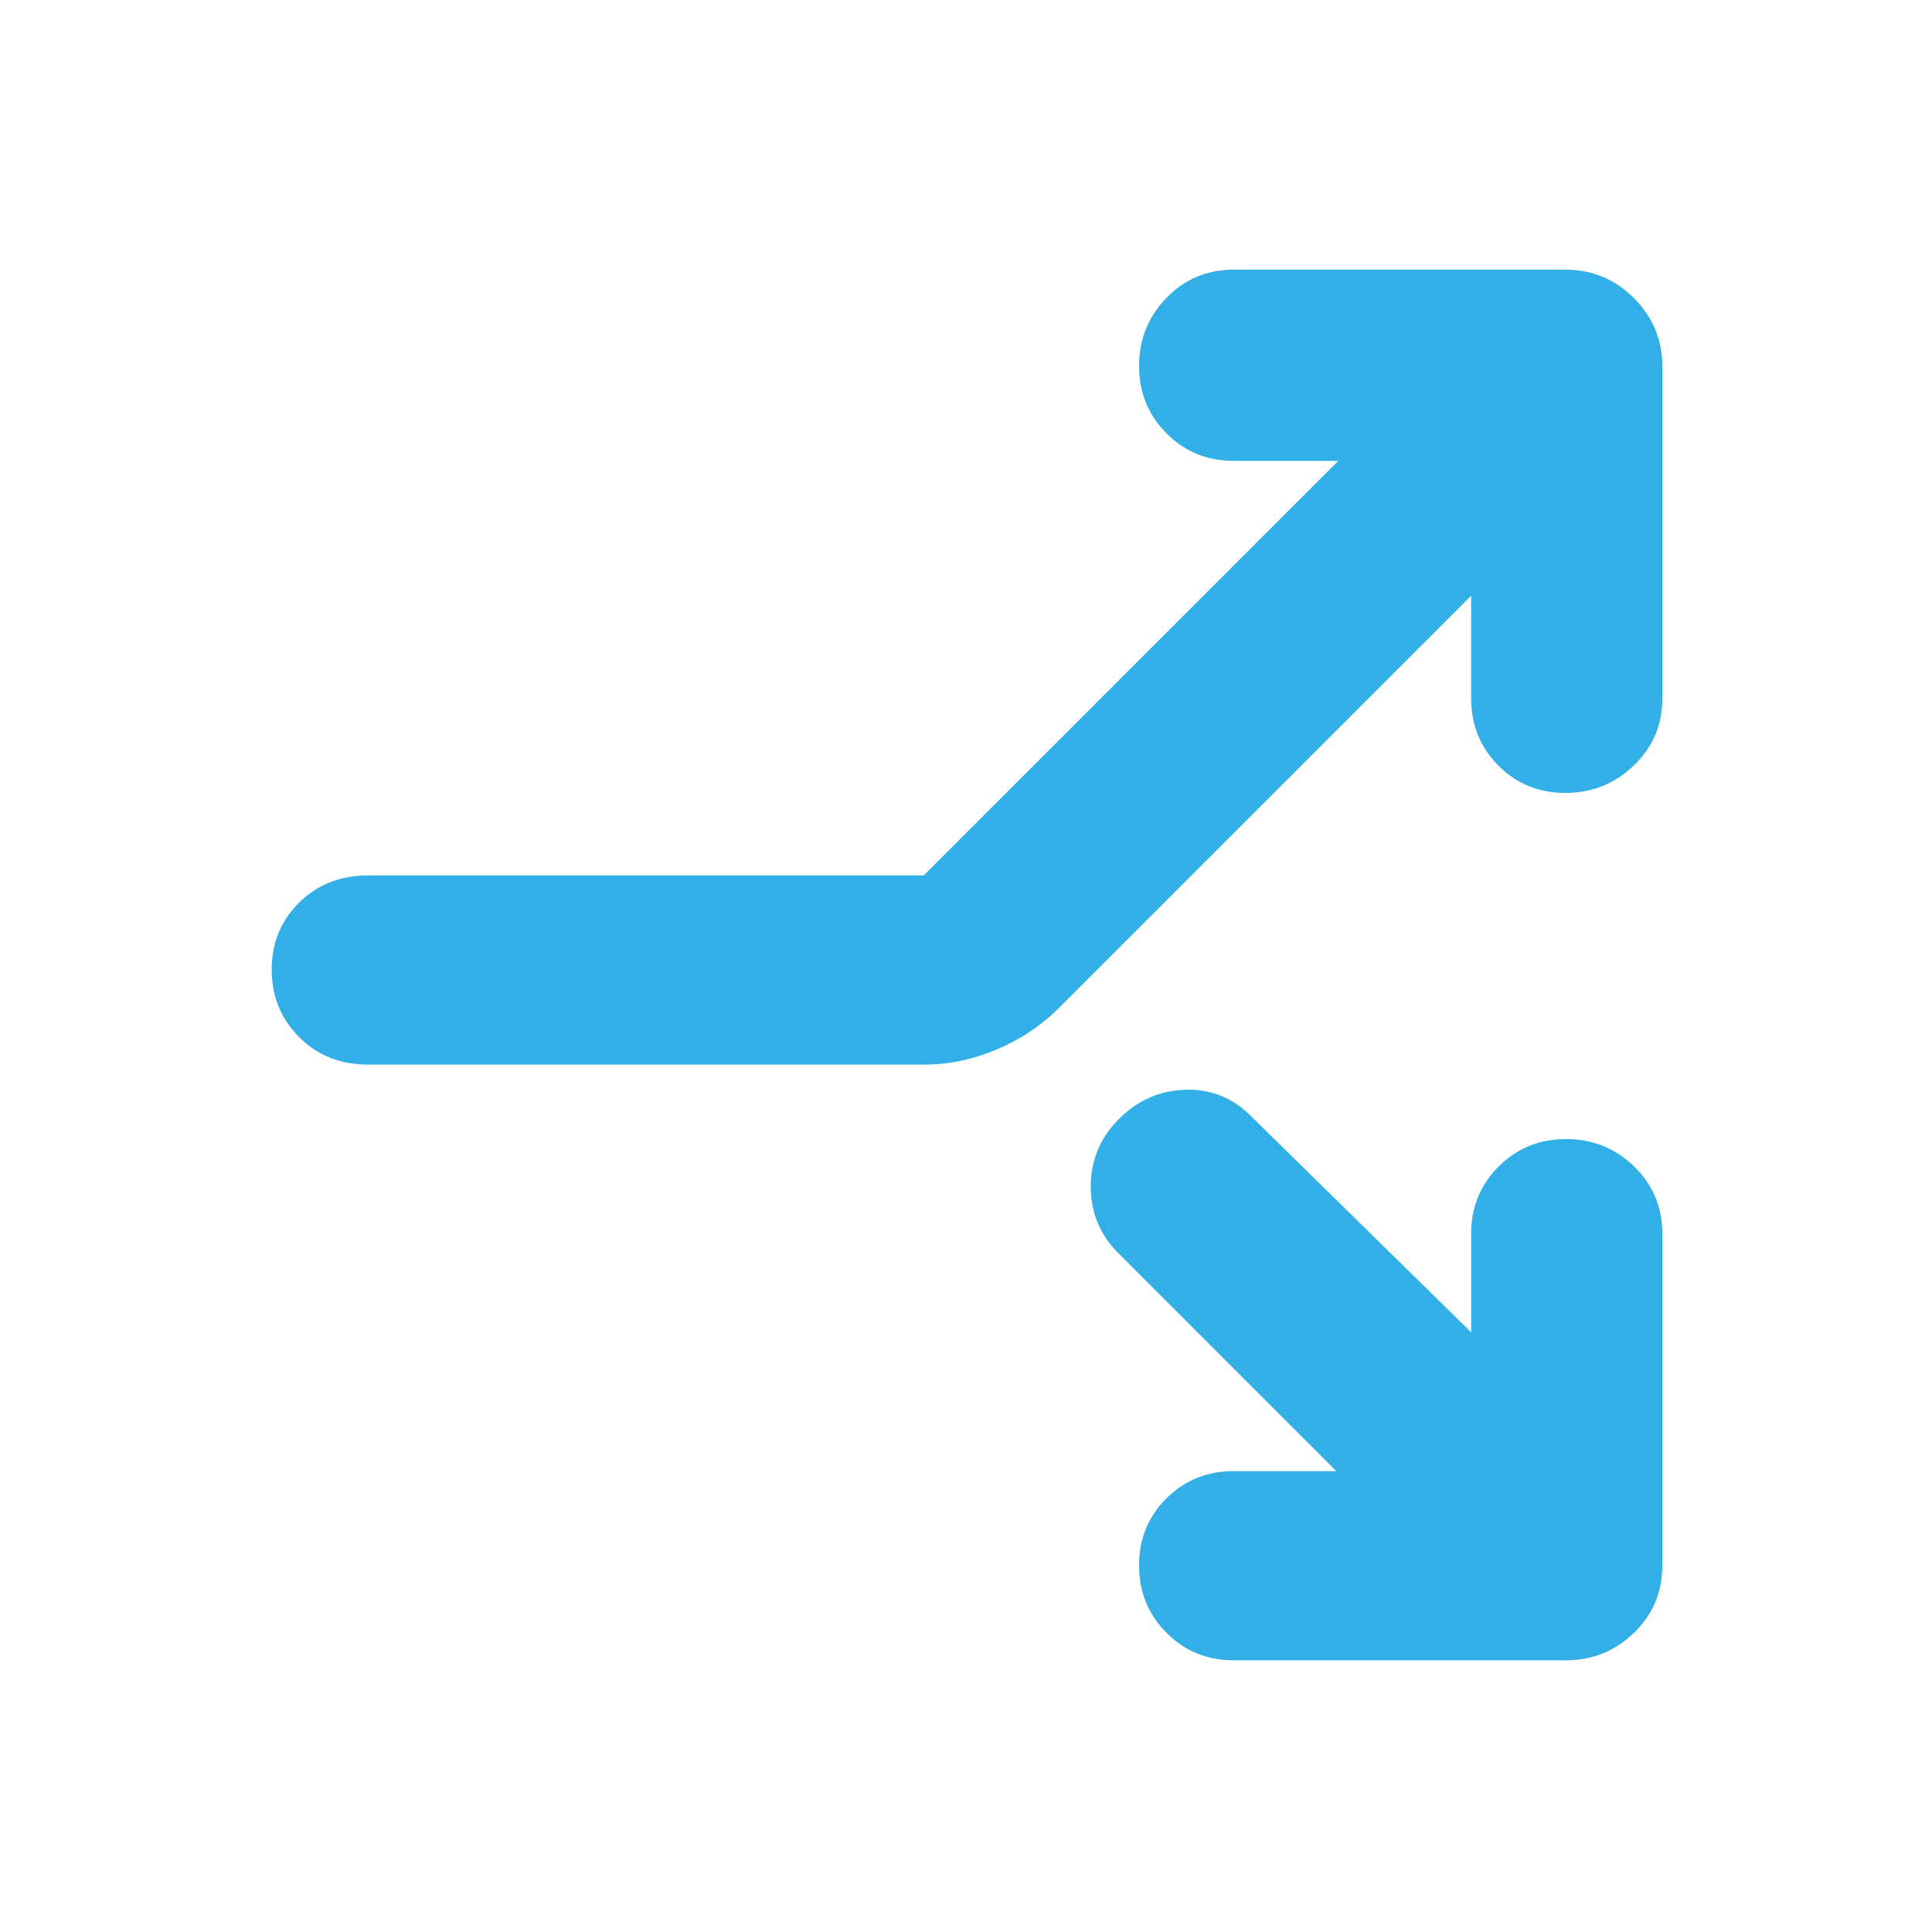 <svg xmlns="http://www.w3.org/2000/svg" height="48" viewBox="0 -960 960 960" width="48"><path fill="rgb(50, 175, 230)" d="M183-431q-20.75 0-34.37-13.68Q135-458.35 135-478.18q0-19.82 13.63-33.32Q162.25-525 183-525h276l206-206h-52q-19.75 0-33.37-13.68Q566-758.35 566-778.18 566-798 579.63-812q13.62-14 33.37-14h165q19.75 0 33.88 14.12Q826-797.75 826-778v165q0 19.75-14.18 33.37-14.17 13.63-34 13.63-19.82 0-33.32-13.63Q731-593.25 731-613v-51L526-459q-13 13-30.78 20.5T459-431H183Zm430 296q-19.75 0-33.37-13.68Q566-162.35 566-182.18q0-19.82 13.63-33.32Q593.25-229 613-229h51L556-337q-14-13.8-14-33.4 0-19.6 14-33.6t33.2-14.5q19.19-.5 32.8 13.5l109 107v-49q0-19.75 13.68-33.38Q758.35-394 778.18-394 798-394 812-380.38q14 13.63 14 33.38v165q0 19.75-14.12 33.37Q797.75-135 778-135H613Z"/></svg>